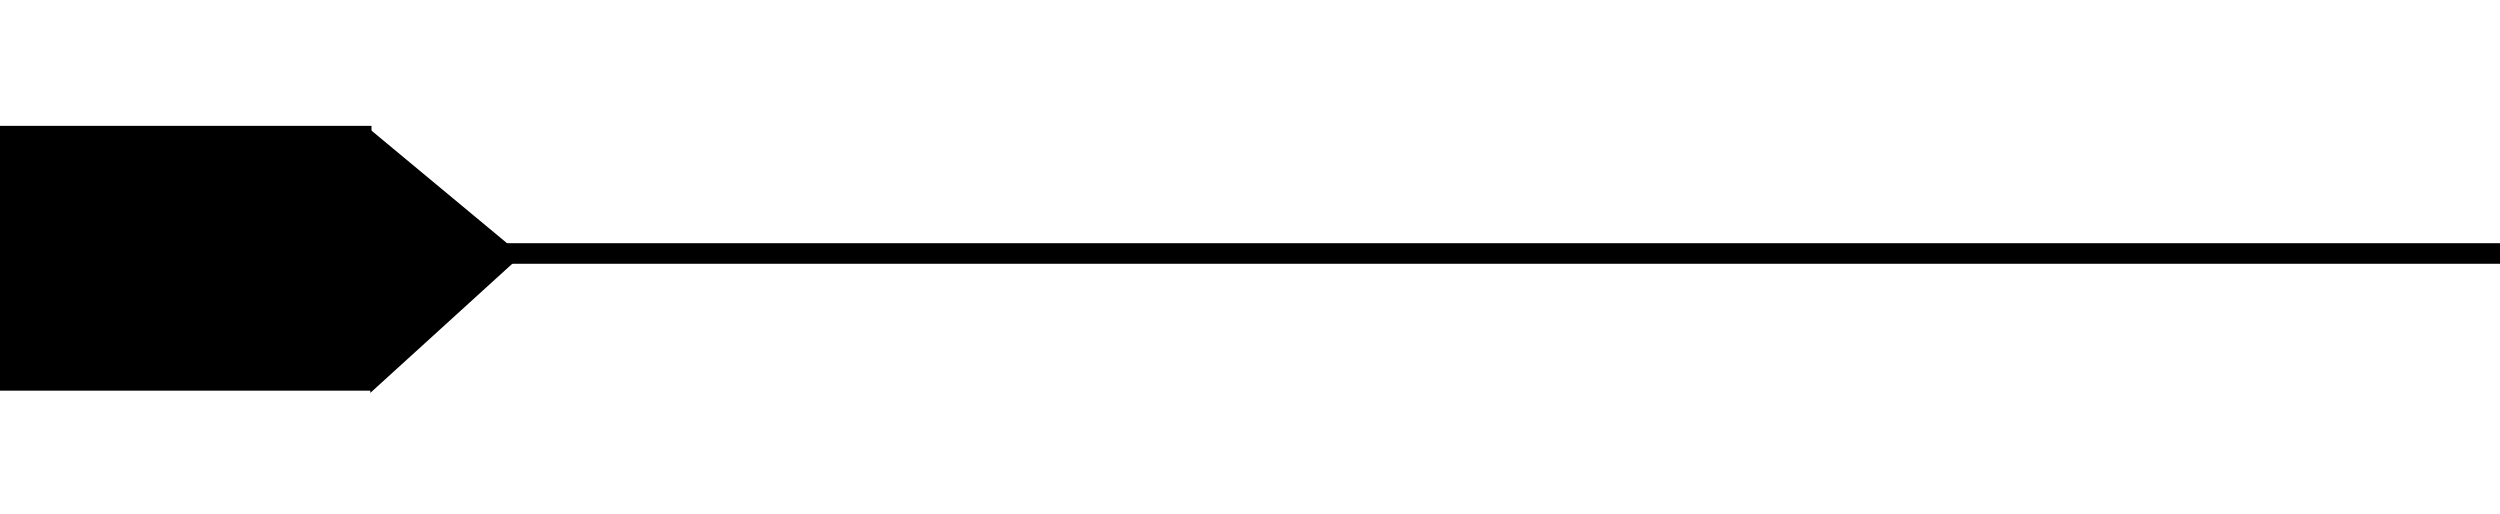 <?xml version="1.0" encoding="UTF-8" standalone="no"?>
<!-- Created with Inkscape (http://www.inkscape.org/) -->

<svg
   xmlns:dc="http://purl.org/dc/elements/1.1/"
   xmlns:cc="http://creativecommons.org/ns#"
   xmlns:rdf="http://www.w3.org/1999/02/22-rdf-syntax-ns#"
   xmlns:svg="http://www.w3.org/2000/svg"
   xmlns="http://www.w3.org/2000/svg"
   xmlns:sodipodi="http://sodipodi.sourceforge.net/DTD/sodipodi-0.dtd"
   xmlns:inkscape="http://www.inkscape.org/namespaces/inkscape"
   width="243.178"
   height="50"
   id="svg3106"
   version="1.1"
   inkscape:version="0.48.2 r9819"
   sodipodi:docname="New document 8">
  <defs
     id="defs3108" />
  <sodipodi:namedview
     id="base"
     pagecolor="#ffffff"
     bordercolor="#666666"
     borderopacity="1.0"
     inkscape:pageopacity="0.0"
     inkscape:pageshadow="2"
     inkscape:zoom="2.5875"
     inkscape:cx="132.24202"
     inkscape:cy="5.0286622"
     inkscape:document-units="px"
     inkscape:current-layer="layer1"
     showgrid="false"
     fit-margin-top="0"
     fit-margin-left="0"
     fit-margin-right="0"
     fit-margin-bottom="0"
     inkscape:window-width="1196"
     inkscape:window-height="900"
     inkscape:window-x="1734"
     inkscape:window-y="171"
     inkscape:window-maximized="0" />
  <g
     inkscape:label="Layer 1"
     inkscape:groupmode="layer"
     id="layer1"
     transform="translate(-384.311,-343.138)">
    <rect
       style="fill:#000000;fill-opacity:1;stroke:none"
       id="rect3117"
       width="198.257"
       height="2"
       x="429.232"
       y="366.795" />
    <path
       sodipodi:type="star"
       style="fill:#000000;fill-opacity:1;stroke:none"
       id="path3121"
       sodipodi:sides="3"
       sodipodi:cx="-325.71429"
       sodipodi:cy="58.076469"
       sodipodi:r1="122.0572"
       sodipodi:r2="61.028606"
       sodipodi:arg1="2.1393209"
       sodipodi:arg2="3.1865184"
       inkscape:flatsided="false"
       inkscape:rounded="0"
       inkscape:randomized="0"
       d="m -391.429,160.934 4.747,-105.598 4.747,-105.598 89.077,56.91 89.077,56.91 -93.824,48.688 z"
       inkscape:transform-center-x="-2.4015571"
       inkscape:transform-center-y="0.1269666"
       transform="matrix(0.081,-0.008,0.005,0.122,451.234,358.587)" />
    <rect
       style="fill:#000000;fill-opacity:1;stroke:none"
       id="rect3123"
       width="36.136"
       height="25.758"
       x="384.311"
       y="355.38"
       ry="0" />
  </g>
</svg>
